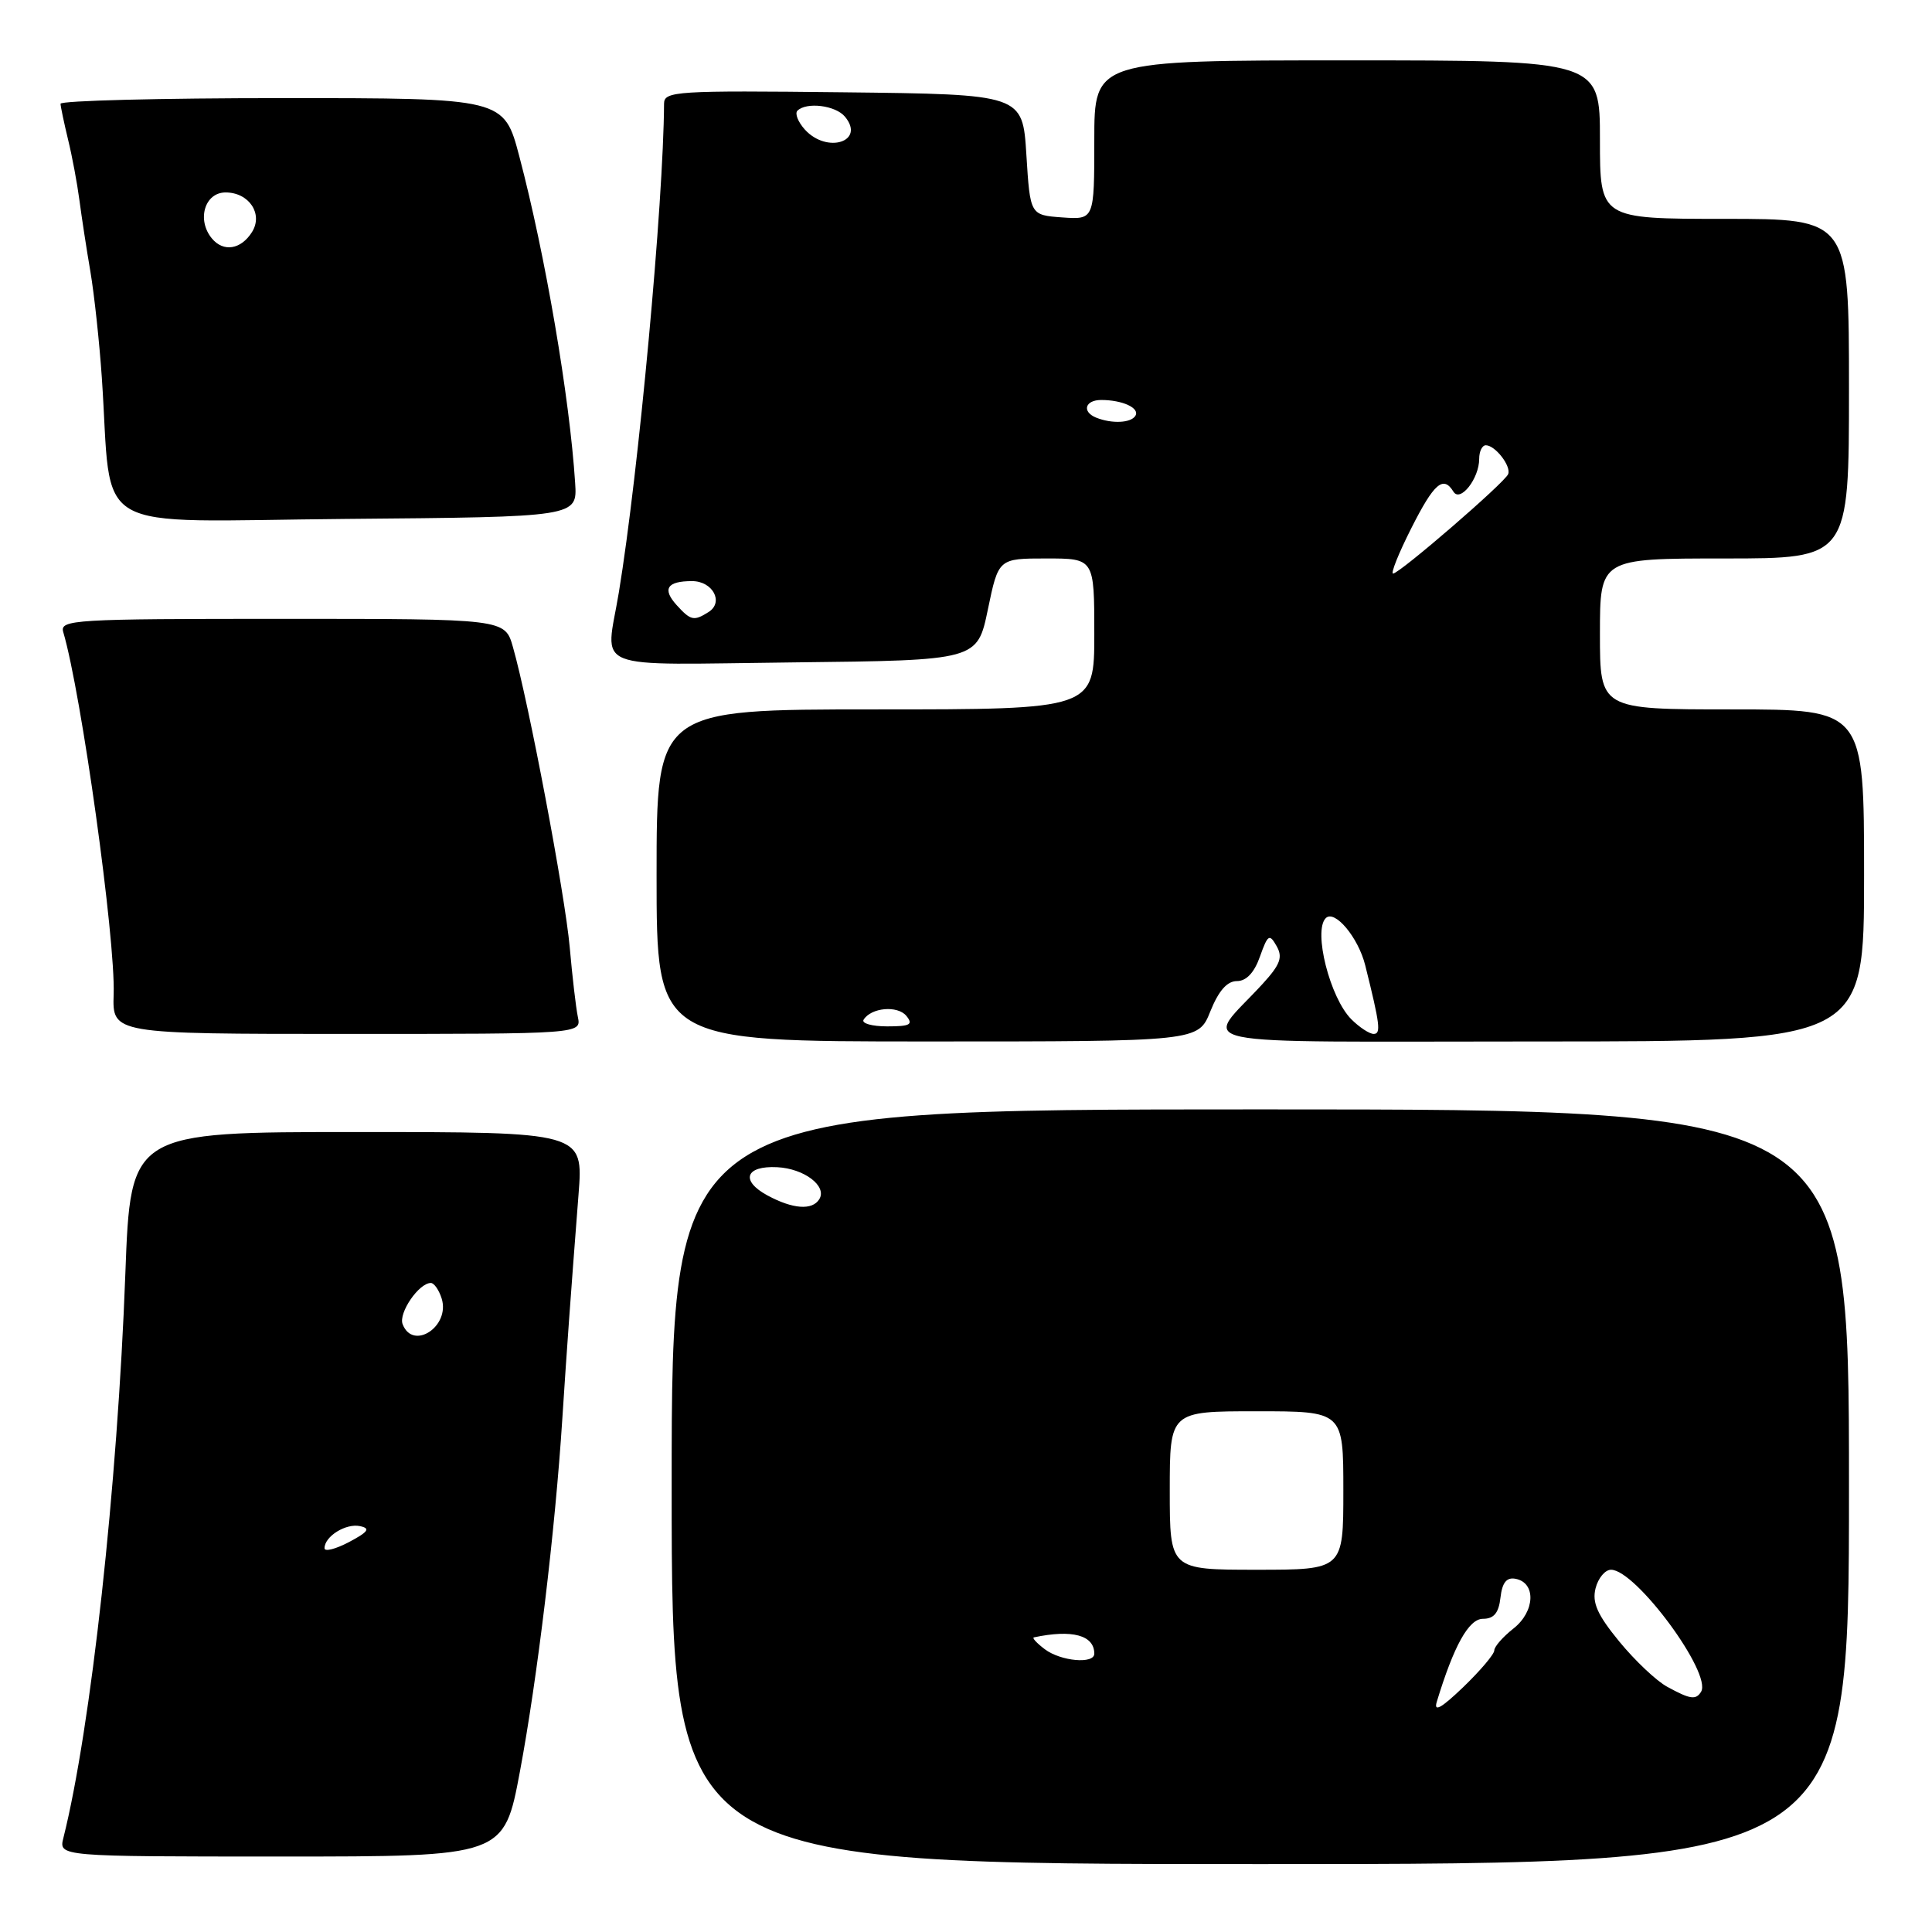 <?xml version="1.0" encoding="UTF-8" standalone="no"?>
<!DOCTYPE svg PUBLIC "-//W3C//DTD SVG 1.1//EN" "http://www.w3.org/Graphics/SVG/1.1/DTD/svg11.dtd" >
<svg xmlns="http://www.w3.org/2000/svg" xmlns:xlink="http://www.w3.org/1999/xlink" version="1.1" viewBox="0 0 256 256">
 <g >
 <path fill="currentColor"
d=" M 245.00 197.00 C 245.00 147.00 245.00 147.00 167.00 147.00 C 89.00 147.00 89.00 147.00 89.00 197.00 C 89.00 247.00 89.00 247.00 167.00 247.00 C 245.00 247.00 245.00 247.00 245.00 197.00 Z  M 68.89 234.75 C 71.20 222.43 73.56 202.83 74.51 188.00 C 75.15 178.17 75.57 172.32 76.66 158.25 C 77.30 150.00 77.30 150.00 47.30 150.00 C 17.31 150.00 17.31 150.00 16.61 168.75 C 15.57 196.91 12.04 229.03 8.40 243.53 C 7.78 246.00 7.78 246.00 37.28 246.00 C 66.78 246.00 66.78 246.00 68.89 234.75 Z  M 160.38 134.00 C 161.47 131.29 162.60 130.00 163.89 130.00 C 165.15 130.00 166.20 128.88 166.95 126.75 C 167.99 123.83 168.21 123.69 169.15 125.35 C 170.00 126.83 169.65 127.80 167.32 130.35 C 159.52 138.88 155.31 138.00 203.85 138.00 C 247.00 138.00 247.00 138.00 247.00 116.00 C 247.00 94.00 247.00 94.00 229.50 94.00 C 212.00 94.00 212.00 94.00 212.00 84.00 C 212.00 74.00 212.00 74.00 228.50 74.00 C 245.00 74.00 245.00 74.00 245.00 51.50 C 245.00 29.00 245.00 29.00 228.50 29.00 C 212.00 29.00 212.00 29.00 212.00 18.50 C 212.00 8.00 212.00 8.00 178.50 8.00 C 145.00 8.00 145.00 8.00 145.00 18.56 C 145.00 29.11 145.00 29.11 140.75 28.81 C 136.50 28.50 136.50 28.50 136.00 20.50 C 135.50 12.50 135.50 12.50 111.75 12.23 C 89.61 11.98 88.00 12.08 87.99 13.73 C 87.92 26.83 84.61 62.66 82.00 78.50 C 80.25 89.10 77.68 88.07 105.25 87.77 C 129.50 87.50 129.50 87.50 130.90 80.75 C 132.30 74.00 132.30 74.00 138.65 74.00 C 145.00 74.00 145.00 74.00 145.00 84.00 C 145.00 94.00 145.00 94.00 116.00 94.00 C 87.00 94.00 87.00 94.00 87.00 116.00 C 87.00 138.00 87.00 138.00 122.89 138.00 C 158.78 138.00 158.78 138.00 160.38 134.00 Z  M 76.57 134.75 C 76.31 133.51 75.83 129.35 75.49 125.50 C 74.88 118.59 70.05 93.03 67.97 85.75 C 66.91 82.00 66.91 82.00 37.39 82.00 C 9.74 82.00 7.90 82.11 8.38 83.75 C 10.78 91.86 15.31 124.39 15.06 131.75 C 14.89 137.00 14.89 137.00 45.96 137.00 C 77.04 137.00 77.04 137.00 76.57 134.75 Z  M 76.21 64.00 C 75.48 52.64 72.26 33.80 68.82 20.75 C 66.78 13.00 66.78 13.00 37.39 13.00 C 21.23 13.00 8.01 13.34 8.02 13.75 C 8.04 14.16 8.49 16.30 9.02 18.50 C 9.56 20.70 10.23 24.30 10.52 26.50 C 10.81 28.70 11.46 32.98 11.98 36.00 C 12.49 39.02 13.17 45.33 13.49 50.00 C 14.94 71.22 11.21 69.06 45.82 68.76 C 76.50 68.50 76.50 68.50 76.21 64.00 Z  M 190.38 225.50 C 192.64 218.06 194.62 214.50 196.50 214.50 C 197.95 214.50 198.59 213.73 198.82 211.69 C 199.05 209.69 199.63 208.97 200.82 209.20 C 203.56 209.72 203.41 213.53 200.55 215.78 C 199.15 216.88 198.00 218.19 198.00 218.69 C 198.00 219.19 196.15 221.37 193.89 223.55 C 190.97 226.35 189.95 226.92 190.38 225.50 Z  M 220.92 223.51 C 219.49 222.74 216.64 220.04 214.57 217.52 C 211.66 213.97 210.94 212.36 211.42 210.46 C 211.76 209.11 212.68 208.00 213.47 208.00 C 216.75 208.00 226.89 221.74 225.40 224.17 C 224.71 225.28 223.97 225.18 220.92 223.51 Z  M 138.44 218.53 C 137.37 217.72 136.72 217.02 137.00 216.96 C 142.07 215.88 145.00 216.67 145.00 219.12 C 145.00 220.53 140.56 220.13 138.44 218.53 Z  M 155.00 197.50 C 155.00 187.00 155.00 187.00 166.50 187.00 C 178.00 187.00 178.00 187.00 178.00 197.50 C 178.00 208.00 178.00 208.00 166.50 208.00 C 155.00 208.00 155.00 208.00 155.00 197.50 Z  M 101.69 158.40 C 98.08 156.44 98.77 154.45 102.98 154.66 C 106.56 154.84 109.63 157.17 108.56 158.90 C 107.63 160.41 105.04 160.21 101.69 158.40 Z  M 43.00 205.15 C 43.00 203.58 45.83 201.82 47.70 202.22 C 49.12 202.52 48.81 202.97 46.25 204.33 C 44.46 205.27 43.00 205.64 43.00 205.15 Z  M 53.35 175.46 C 52.78 173.98 55.50 170.00 57.09 170.00 C 57.52 170.00 58.16 170.92 58.52 172.05 C 59.69 175.74 54.72 179.03 53.35 175.46 Z  M 179.06 135.06 C 176.23 132.23 173.98 123.35 175.67 121.66 C 176.85 120.48 179.98 124.21 180.90 127.91 C 182.86 135.77 183.01 137.00 182.02 137.00 C 181.46 137.00 180.13 136.13 179.06 135.06 Z  M 114.43 135.12 C 115.42 133.51 118.91 133.19 120.09 134.60 C 121.04 135.76 120.60 136.00 117.56 136.00 C 115.54 136.00 114.13 135.60 114.43 135.12 Z  M 89.65 80.17 C 87.72 78.03 88.39 77.00 91.70 77.00 C 94.44 77.00 95.94 79.79 93.90 81.09 C 91.94 82.33 91.53 82.24 89.65 80.17 Z  M 187.00 70.00 C 190.02 64.02 191.24 62.96 192.59 65.15 C 193.49 66.61 196.00 63.41 196.00 60.81 C 196.00 59.81 196.39 59.00 196.88 59.00 C 198.12 59.00 200.26 61.76 199.84 62.82 C 199.42 63.93 185.44 76.00 184.59 76.00 C 184.25 76.00 185.33 73.30 187.00 70.00 Z  M 145.25 55.34 C 143.32 54.56 143.77 53.00 145.92 53.00 C 148.75 53.00 151.07 54.08 150.44 55.10 C 149.85 56.06 147.32 56.17 145.25 55.34 Z  M 106.65 17.17 C 105.74 16.16 105.30 15.04 105.66 14.67 C 106.86 13.48 110.72 13.96 111.96 15.46 C 114.71 18.76 109.59 20.41 106.65 17.17 Z  M 28.08 31.60 C 26.04 29.14 27.12 25.50 29.89 25.50 C 33.00 25.50 34.90 28.35 33.39 30.75 C 31.93 33.07 29.61 33.44 28.08 31.60 Z "/>
</g>
</svg>